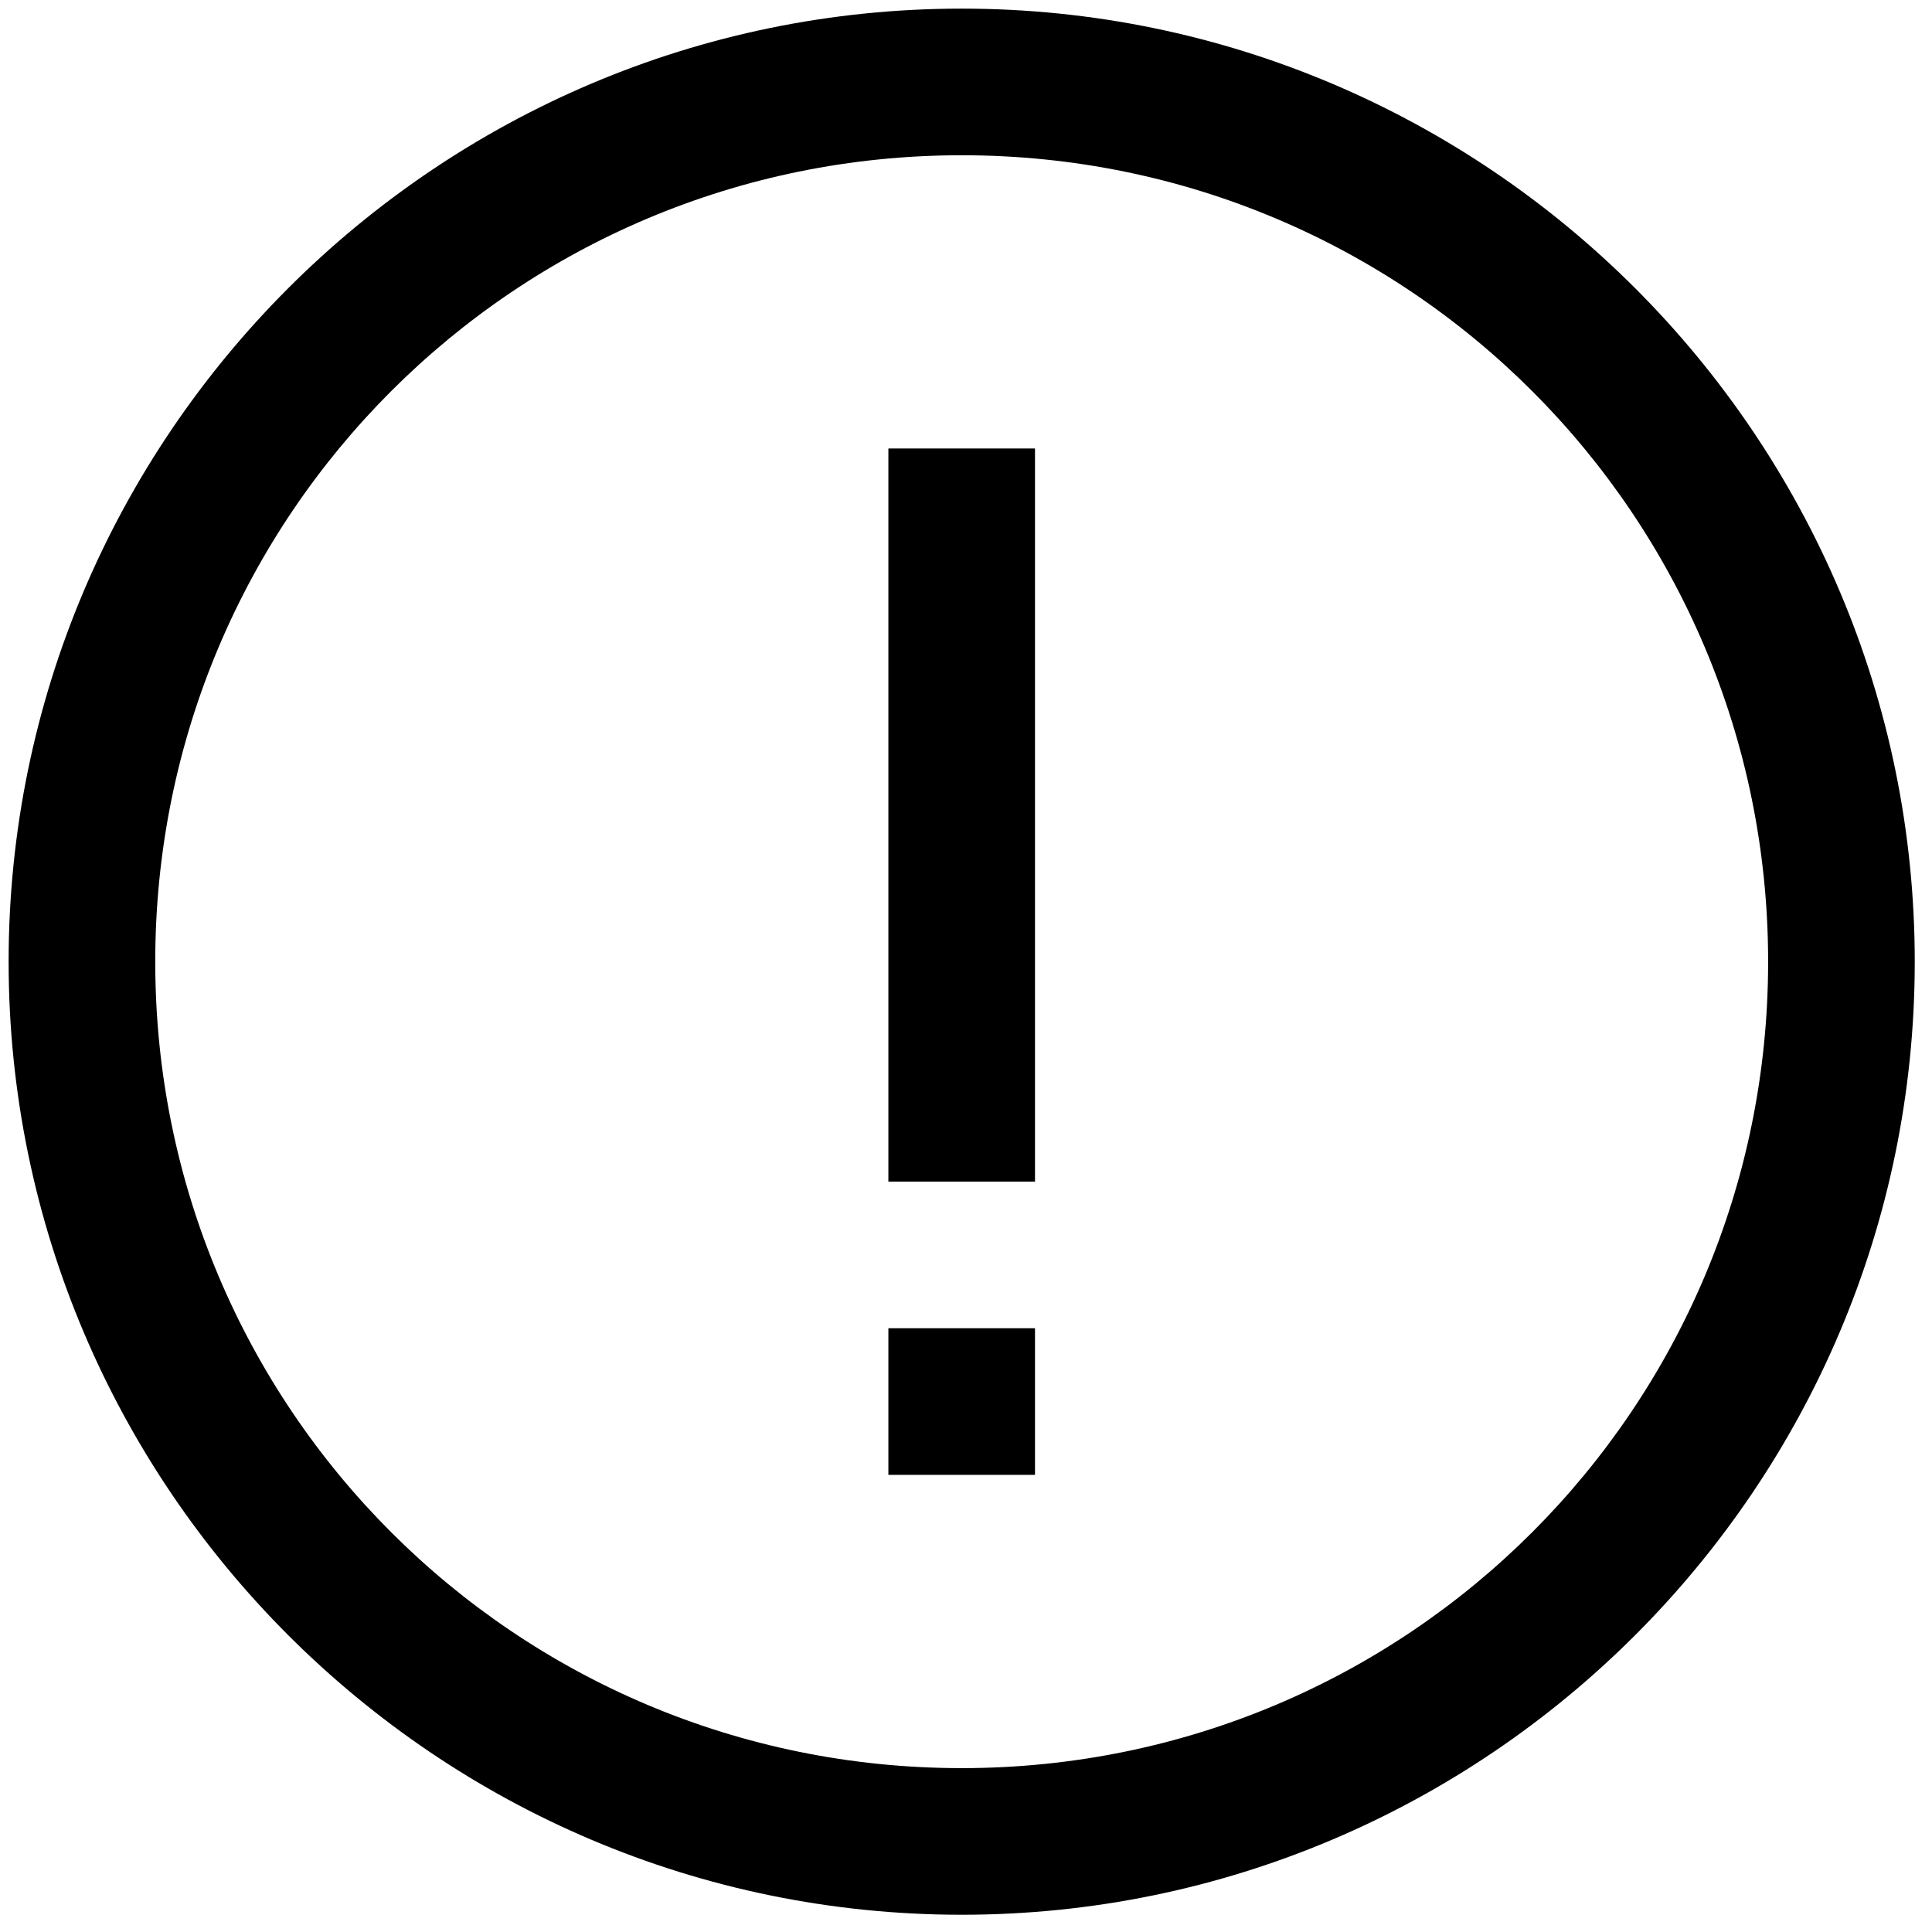 <svg viewBox="0 0 28 28" fill="currentColor" xmlns="http://www.w3.org/2000/svg">
  <path d="M13.938 0.125C6.326 0.125 0.125 6.326 0.125 13.938C0.125 21.549 6.326 27.75 13.938 27.75C21.549 27.75 27.75 21.549 27.75 13.938C27.75 6.326 21.549 0.125 13.938 0.125ZM13.938 2.25C20.404 2.25 25.625 7.471 25.625 13.938C25.625 20.404 20.404 25.625 13.938 25.625C7.471 25.625 2.25 20.404 2.25 13.938C2.25 7.471 7.471 2.25 13.938 2.25ZM12.875 6.5V17.125H15V6.5H12.875ZM12.875 19.25V21.375H15V19.25H12.875Z" />
</svg>
